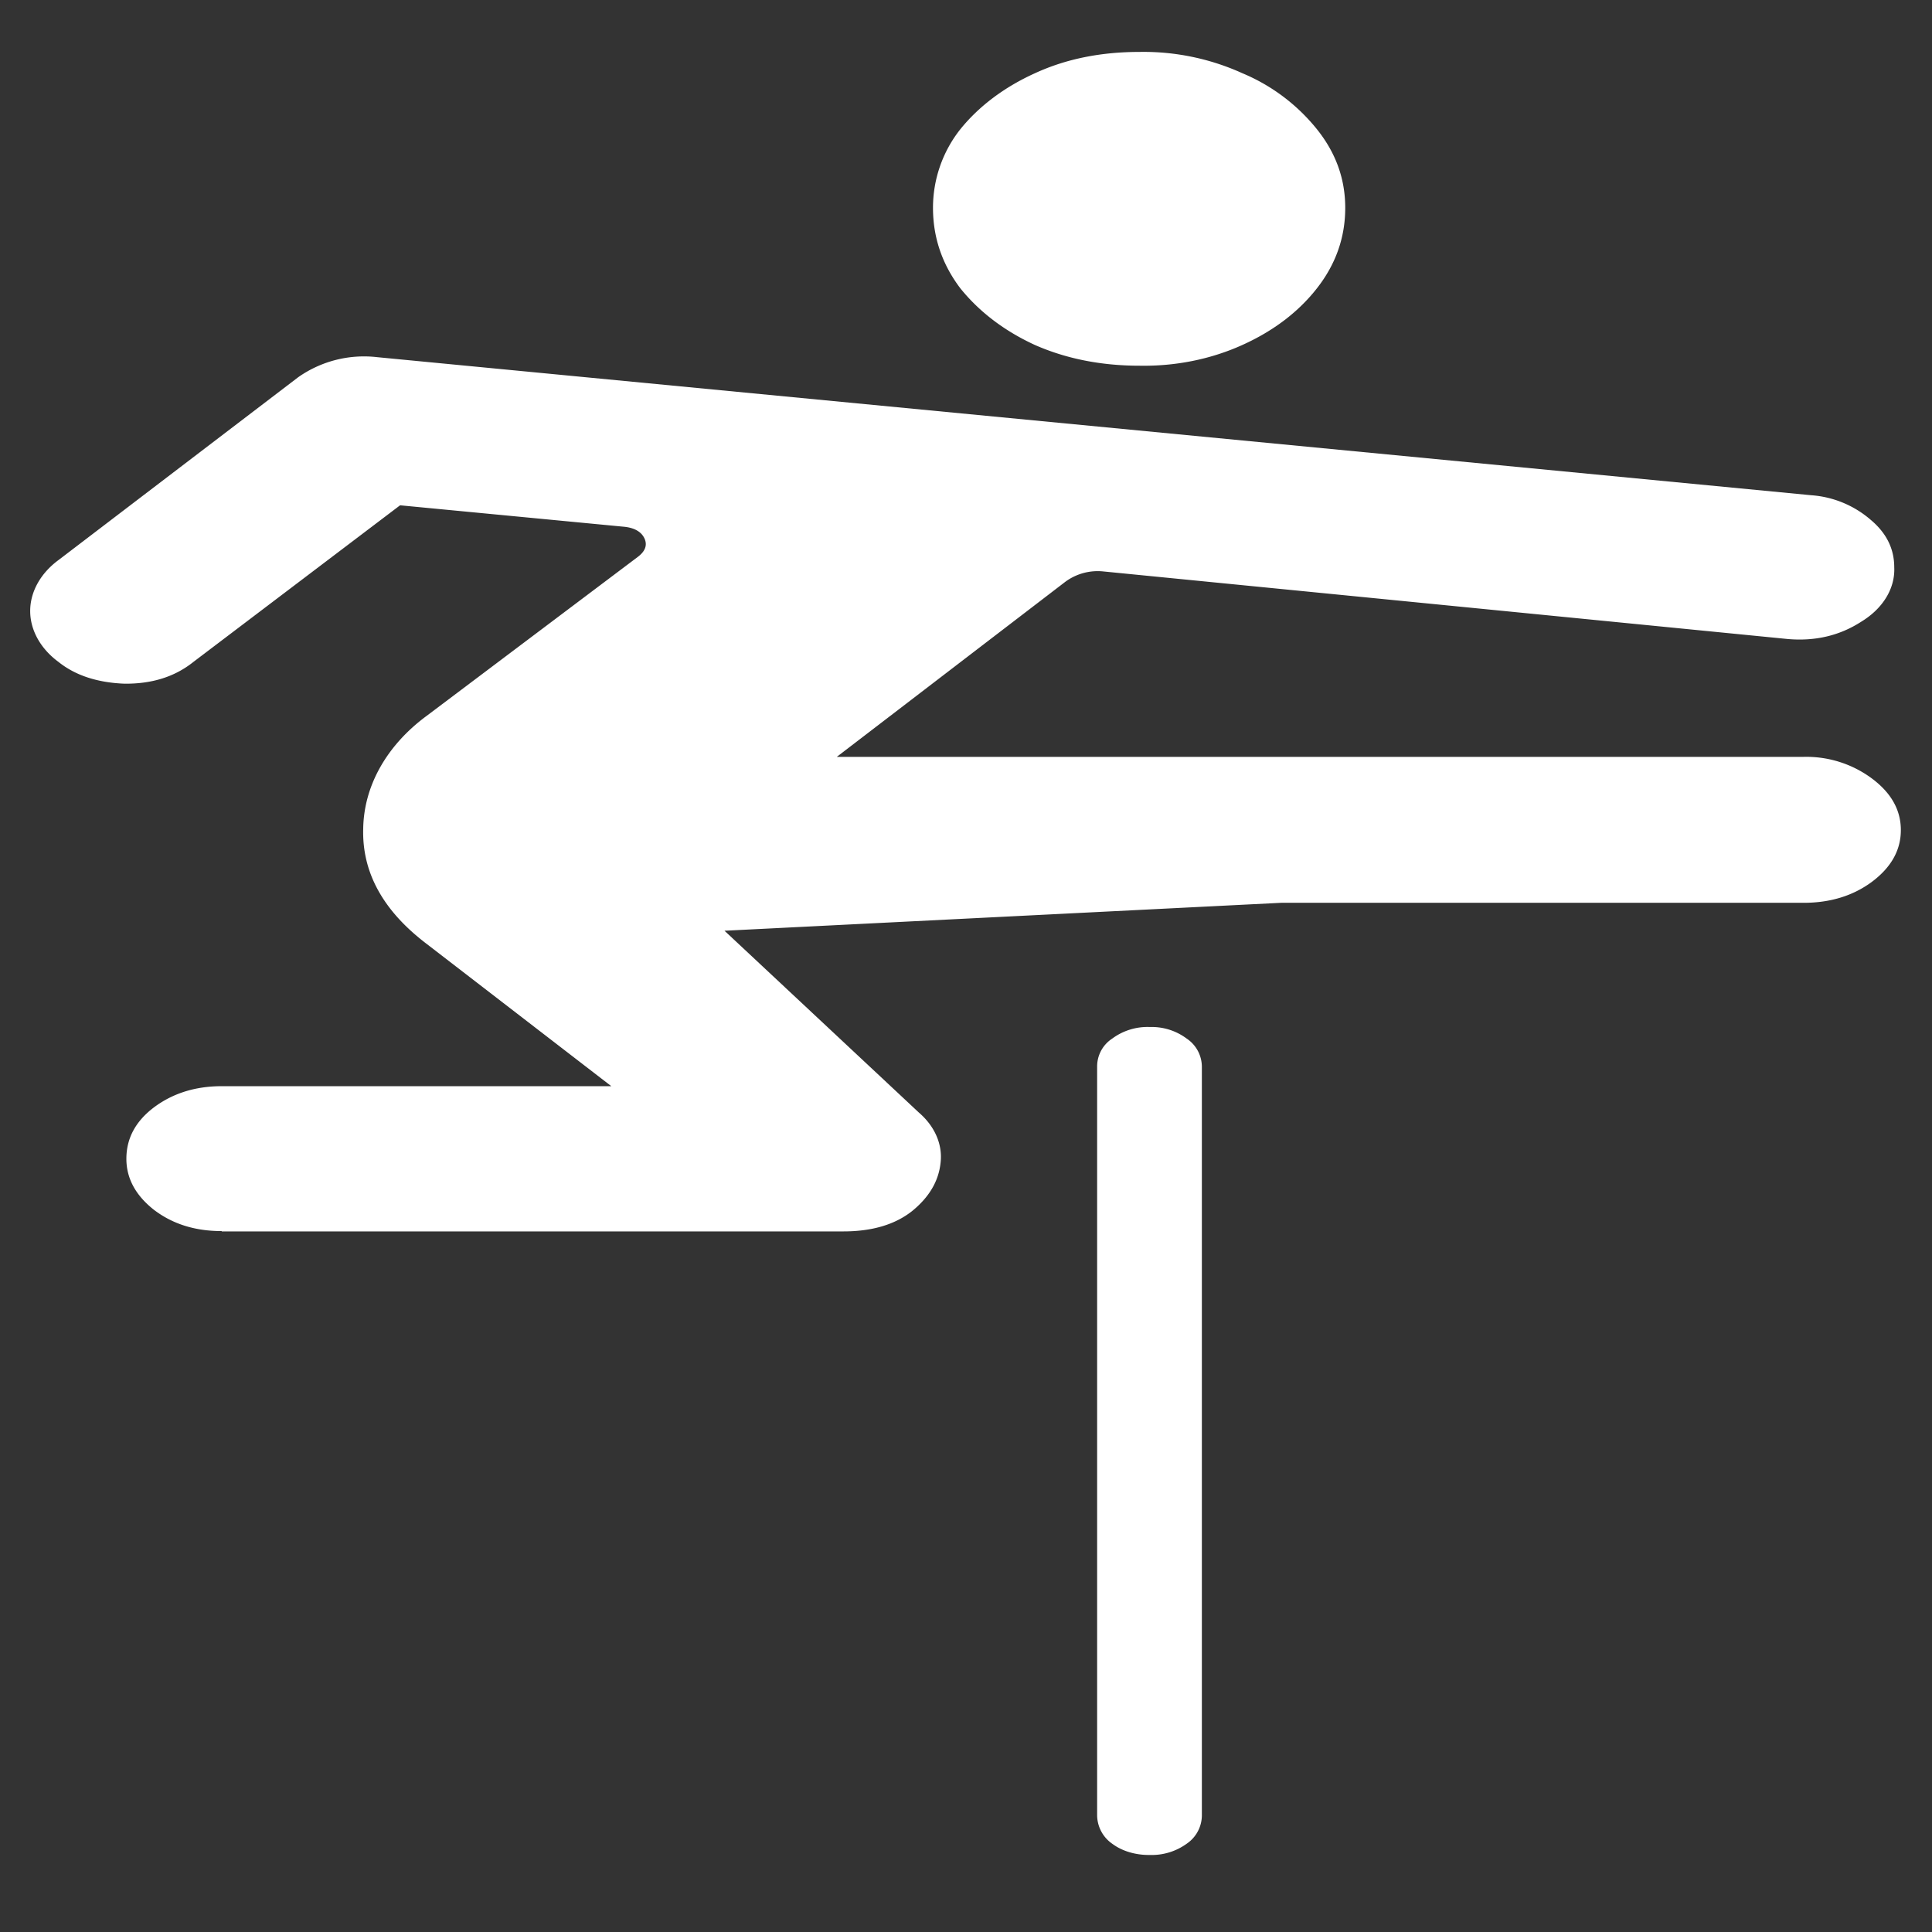 <svg xmlns="http://www.w3.org/2000/svg" width="24" height="24"><rect width="100%" height="100%" fill="#333333" stroke="none"/><path style="stroke:none;fill-rule:nonzero;fill:#fff;fill-opacity:1" d="M14.156 4.543c.45.008.89-.082 1.278-.258.39-.176.699-.414.925-.703.235-.3.352-.633.352-1 0-.36-.117-.684-.352-.977a2.348 2.348 0 0 0-.925-.695 2.971 2.971 0 0 0-1.278-.265c-.476 0-.91.085-1.3.265-.38.172-.696.41-.926.695a1.572 1.572 0 0 0-.34.977c0 .367.113.7.34 1 .234.29.543.527.925.703.391.172.825.258 1.301.258ZM2.754 15.297h7.723c.359 0 .644-.086.855-.254.211-.172.328-.371.352-.598.027-.226-.07-.453-.27-.625L9 11.562l6.914-.347h6.492c.328 0 .61-.086.844-.258.242-.18.363-.395.363-.645s-.12-.464-.363-.644a1.367 1.367 0 0 0-.844-.266H10.395L13.23 7.23a.677.677 0 0 1 .47-.132l8.507.84c.344.03.648-.043.914-.215.27-.164.422-.414.41-.676 0-.23-.097-.426-.293-.59a1.265 1.265 0 0 0-.738-.305L4.687 4.437a1.421 1.421 0 0 0-.984.25L.727 6.957c-.223.164-.352.395-.352.633s.129.469.352.633c.21.168.484.257.82.27.336.003.621-.083.855-.27L4.97 6.277l2.777.266c.133.012.219.062.258.144.039.083.012.16-.082.231L5.297 8.895c-.496.367-.777.87-.785 1.398-.016.543.246 1.02.785 1.43l2.297 1.77h-4.84c-.328 0-.61.089-.844.265-.226.172-.34.383-.34.637 0 .242.114.453.34.632.235.18.516.266.844.266Zm11.531 7.746a.74.74 0 0 0 .457-.14.428.428 0 0 0 .188-.348V13.25a.423.423 0 0 0-.188-.348.726.726 0 0 0-.457-.144.736.736 0 0 0-.469.144.413.413 0 0 0-.187.348v9.3a.435.435 0 0 0 .191.356c.121.09.29.14.465.137Zm0 0"/></svg>